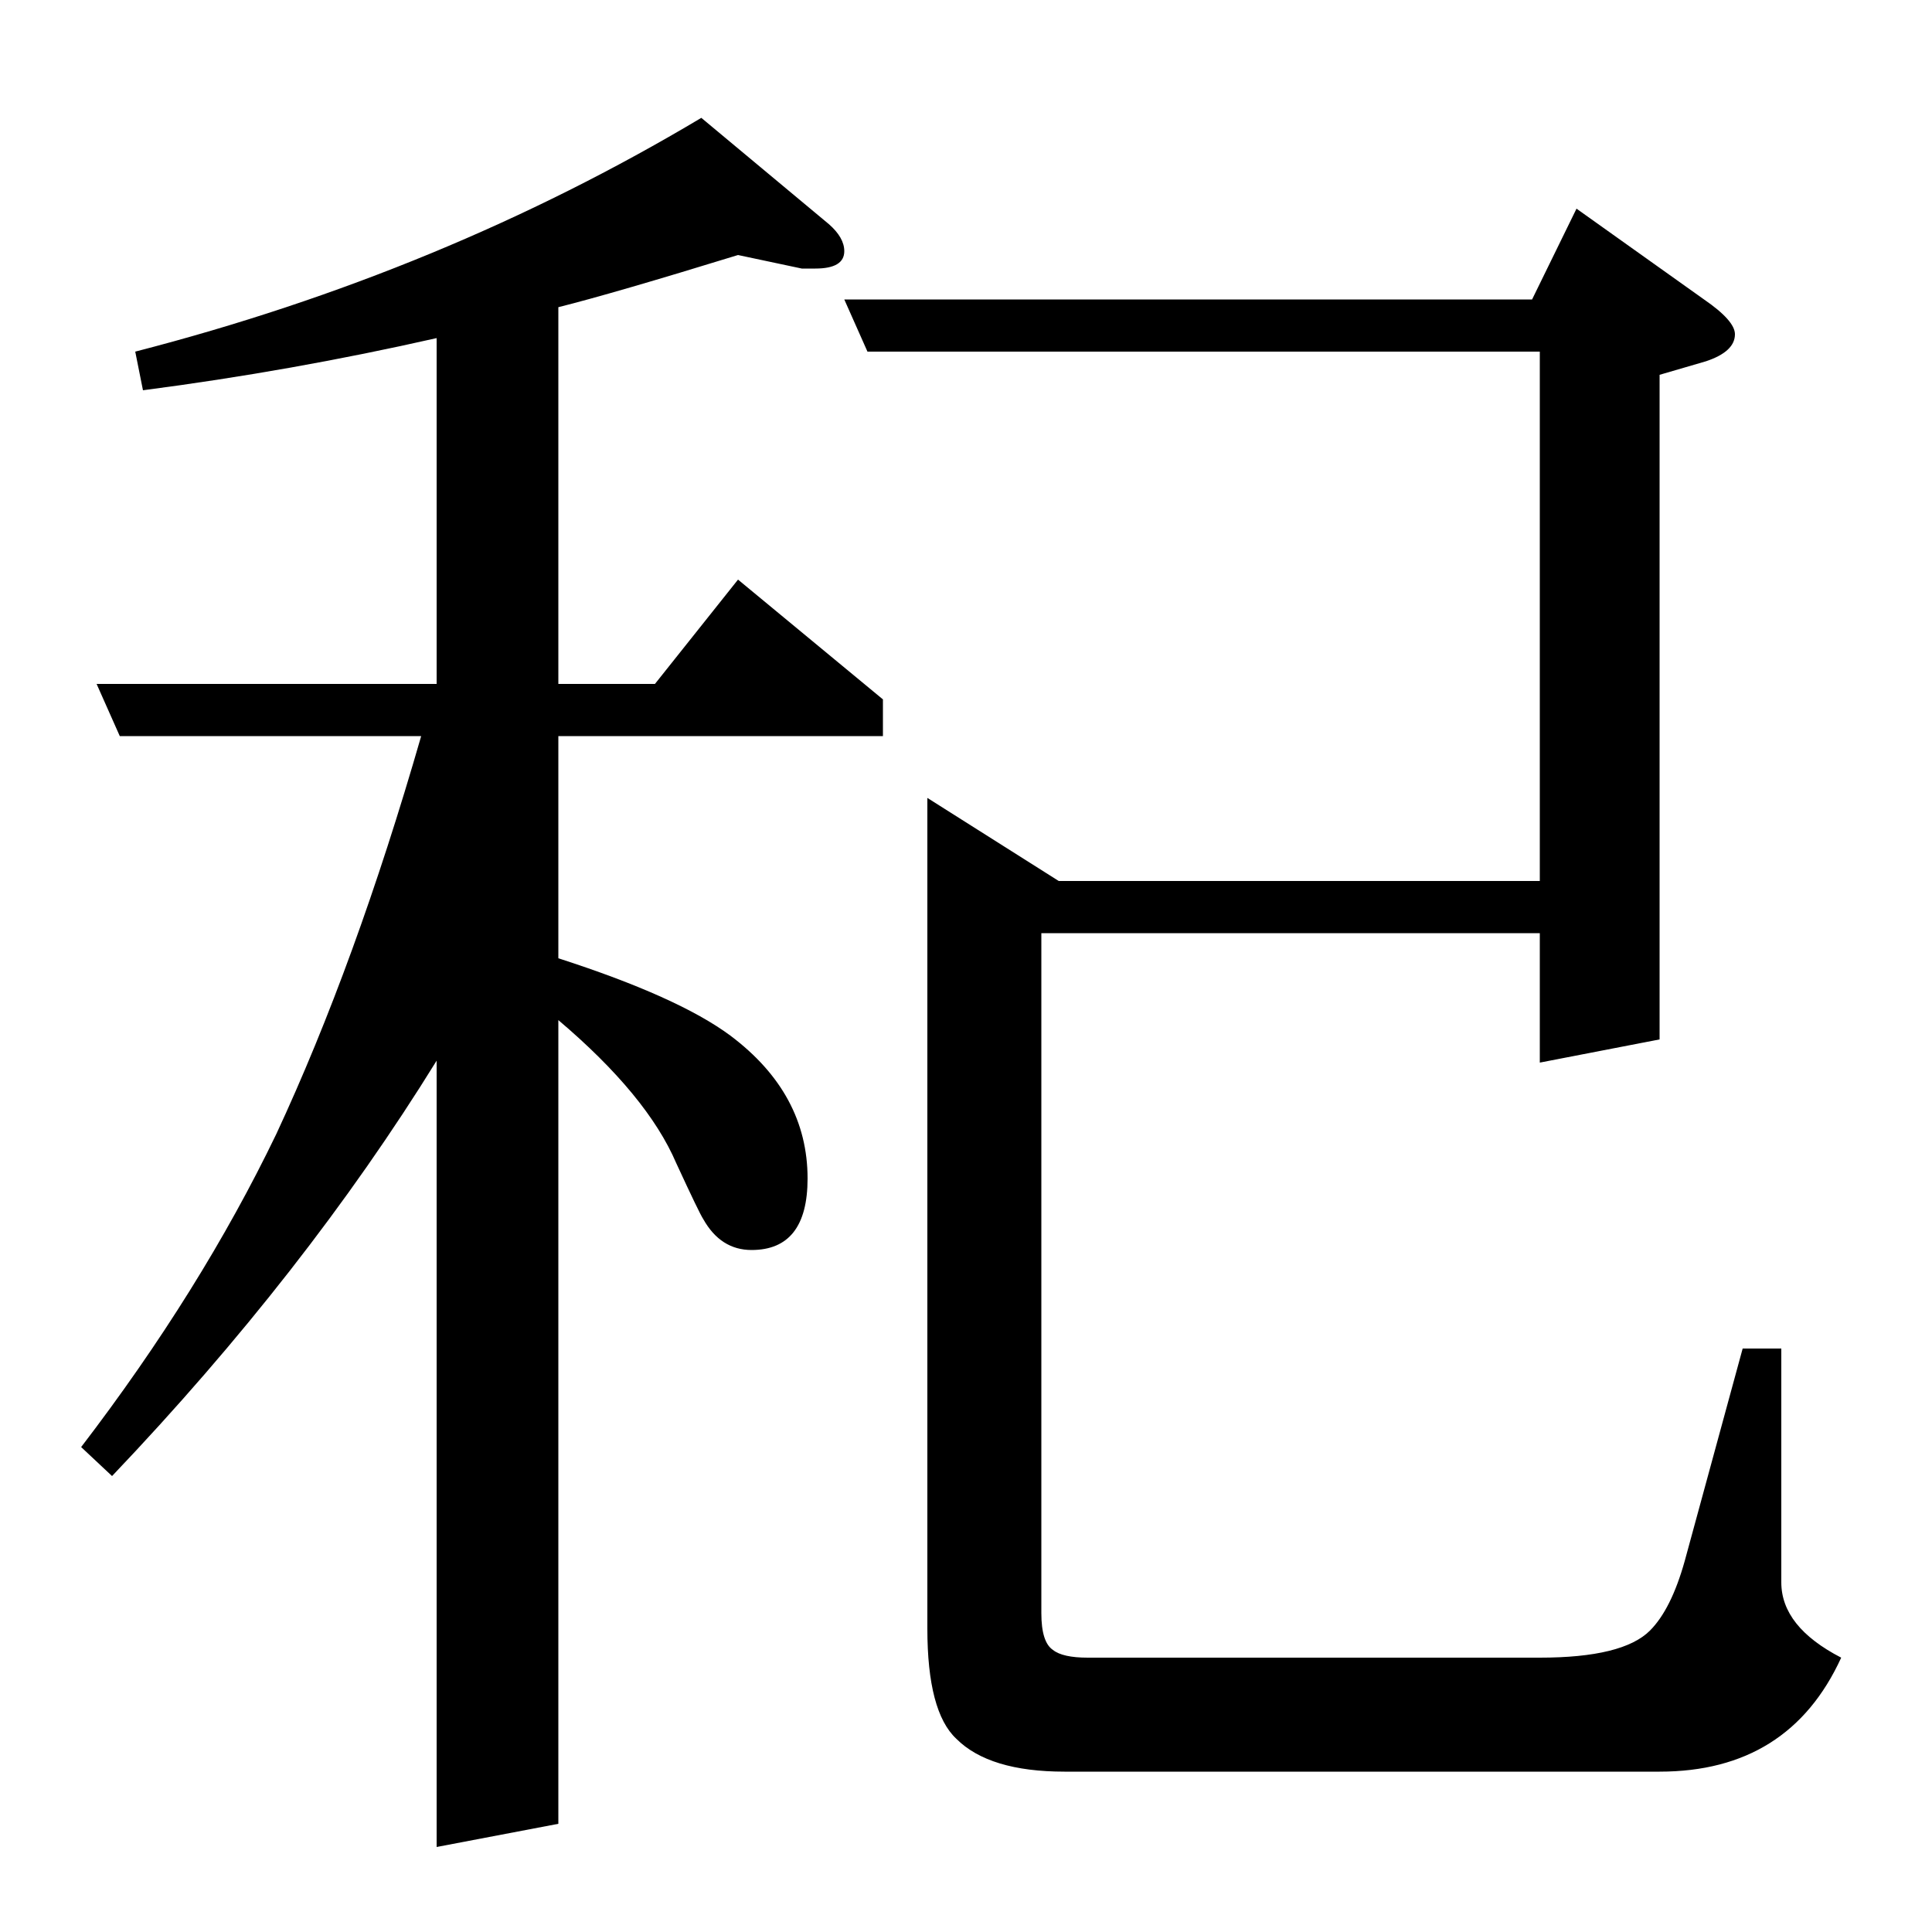 <?xml version="1.0" standalone="no"?>
<!DOCTYPE svg PUBLIC "-//W3C//DTD SVG 1.1//EN" "http://www.w3.org/Graphics/SVG/1.1/DTD/svg11.dtd" >
<svg xmlns="http://www.w3.org/2000/svg" xmlns:xlink="http://www.w3.org/1999/xlink" version="1.1" viewBox="0 -120 1000 1000">
  <g transform="matrix(1 0 0 -1 0 880)">
   <path fill="currentColor"
d="M289 841v-195h50l43 54l75 -62v-19h-168v-115q62 -20 89 -40q40 -30 40 -74q0 -37 -29 -37q-16 0 -25 16q-2 3 -14 29q-15 35 -61 74v-416l-63 -12v407q-68 -110 -168 -215l-16 15q62 81 101 162q41 88 75 206h-156l-12 27h176v179q-75 -17 -152 -27l-4 20
q159 41 293 121l66 -55q8 -7 8 -14q0 -9 -15 -9h-7l-33 7q-65 -20 -93 -27zM816 892l66 -47q16 -11 16 -18q0 -9 -15 -14l-24 -7v-344l-62 -12v67h-258v-352q0 -15 6 -19q5 -4 18 -4h234q43 0 57 14q11 11 18 36l30 110h20v-121q0 -23 31 -39q-27 -59 -94 -59h-308
q-39 0 -56 17q-15 14 -15 57v430l68 -43h249v274h-348l-12 27h356z" />
  </g>

</svg>
